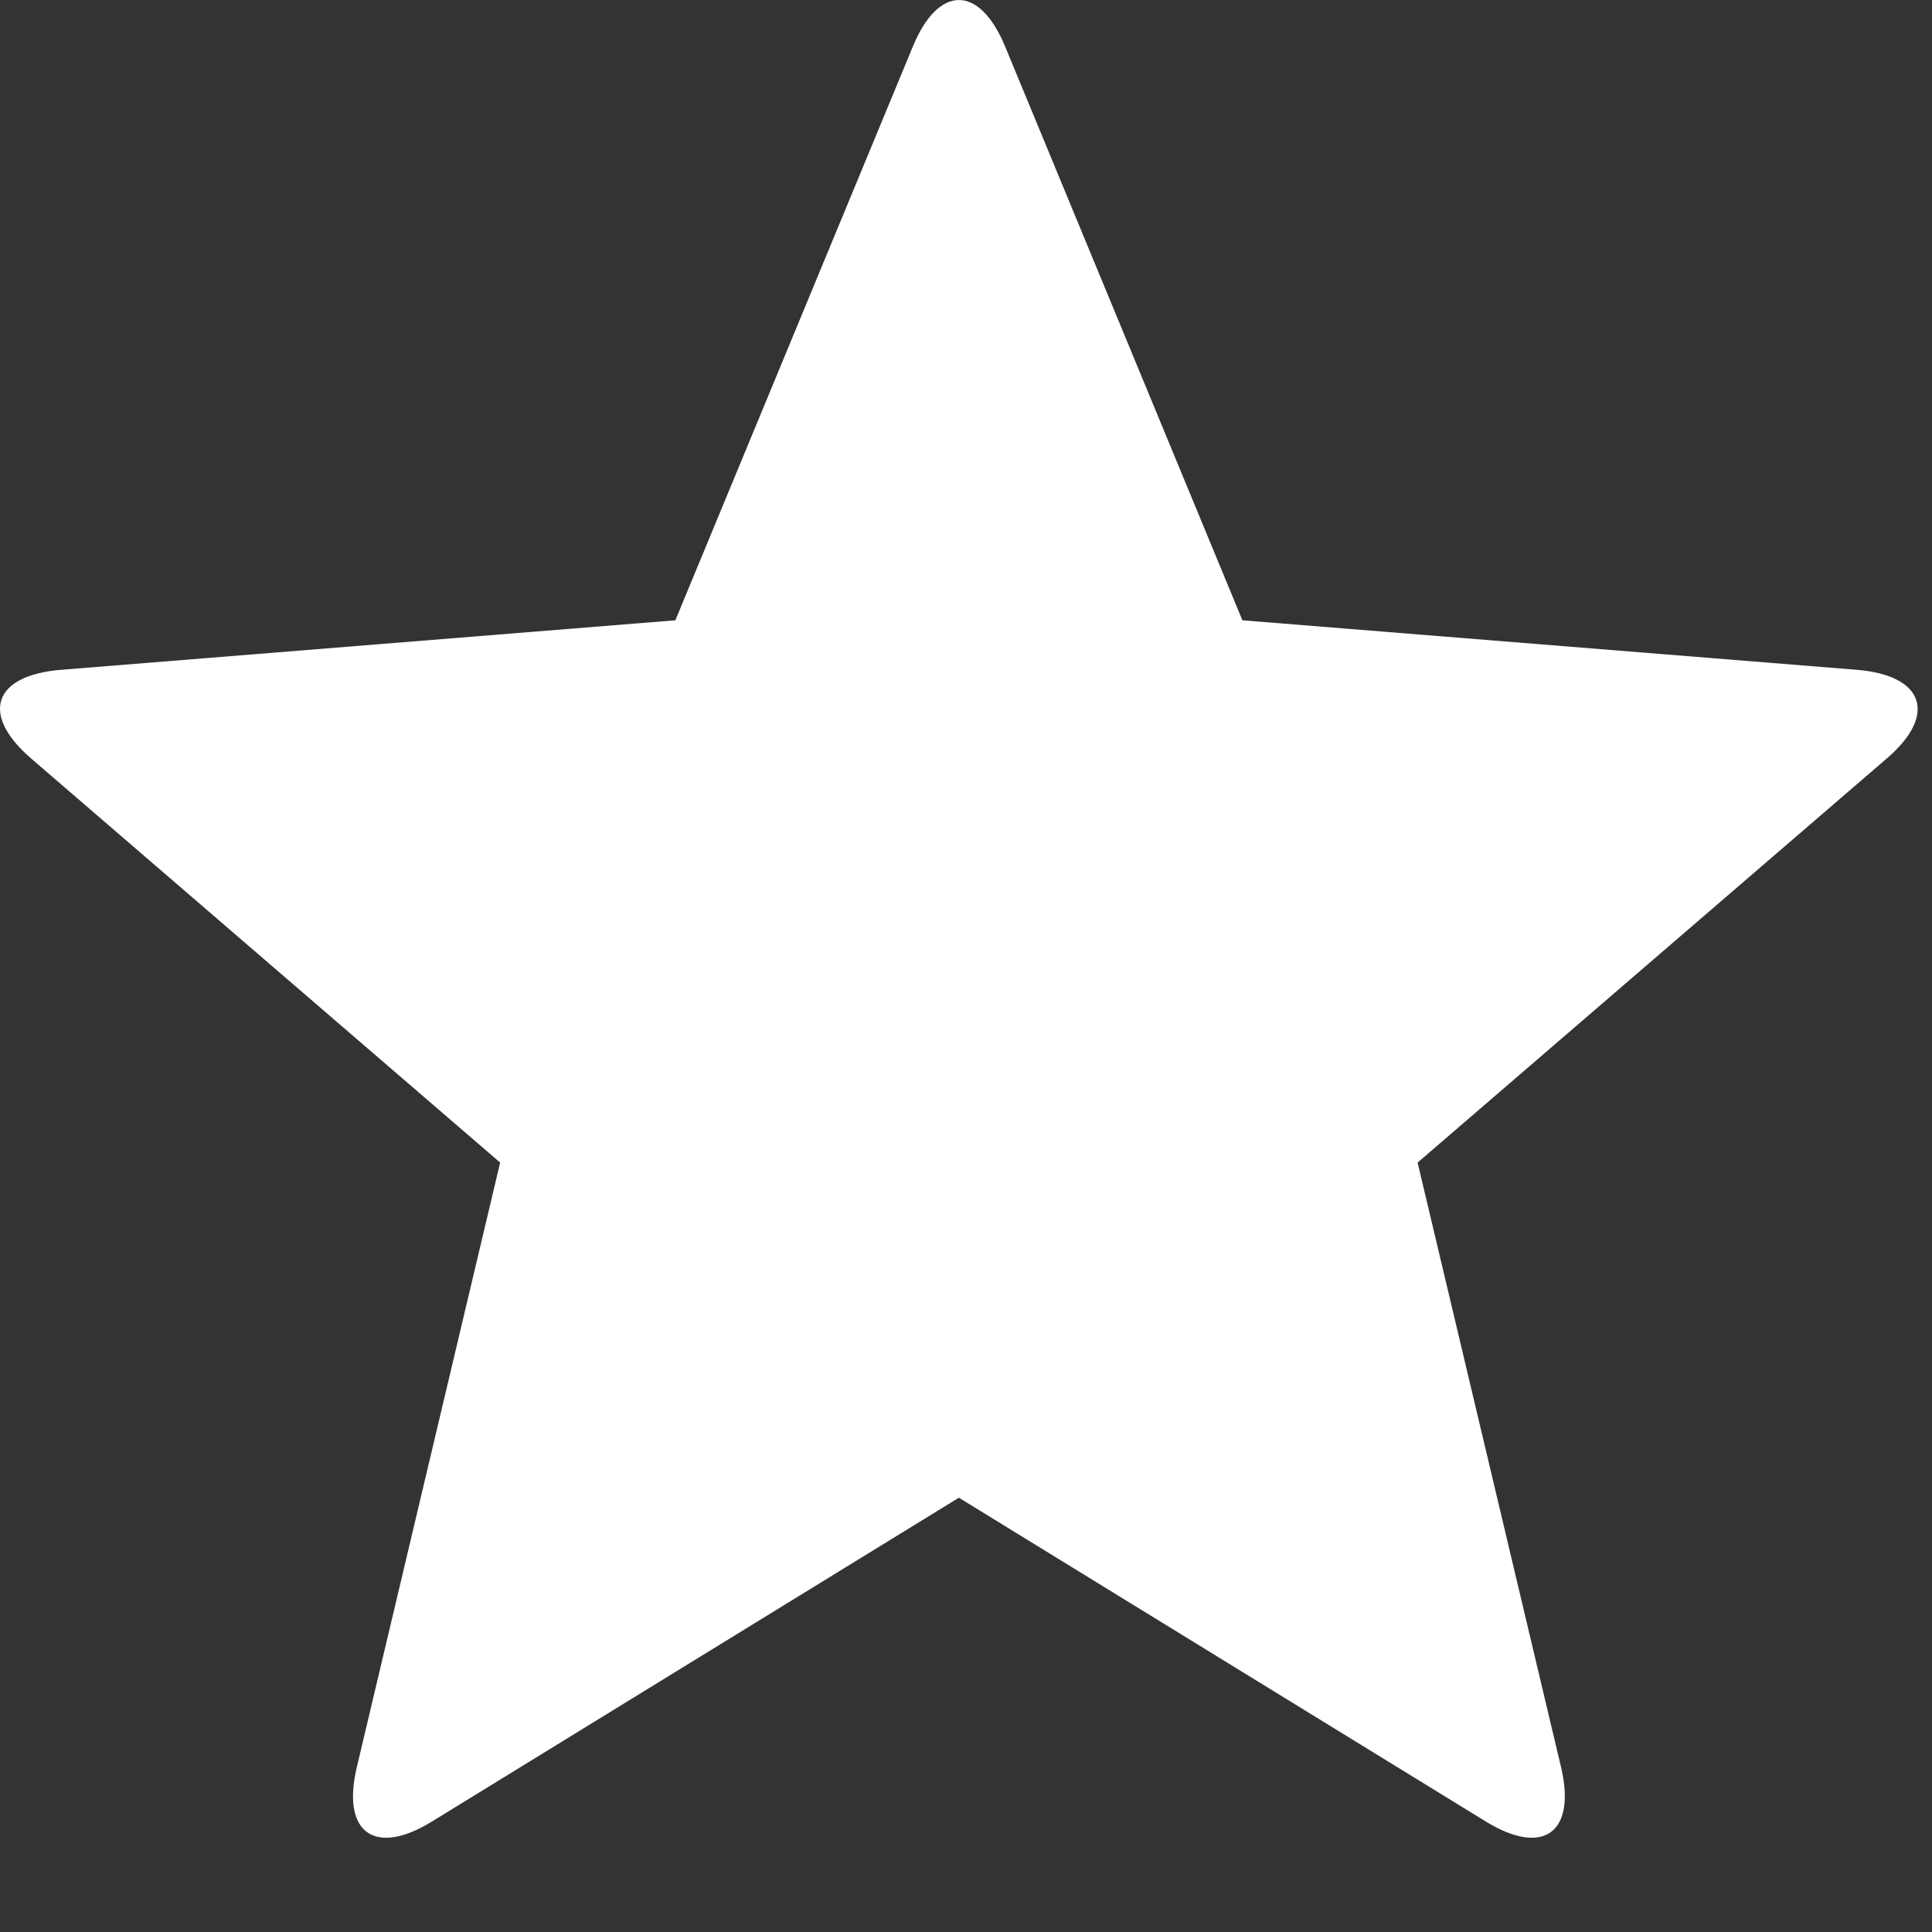 <svg xmlns="http://www.w3.org/2000/svg" width="16" height="16" viewBox="0 0 16 16">
    <rect x="0" y="0" width="16" height="16" fill="#333333" stroke="none"/>
    <path fill="#FFF" fill-rule="evenodd" d="M7.94 12.404l-4.366 2.683c-.47.288-.748.092-.619-.452l1.187-5.007L.256 6.28c-.417-.36-.318-.687.25-.733l5.087-.41L7.56.385c.21-.51.55-.516.764 0l1.965 4.752 5.088.41c.555.045.672.37.25.733l-3.887 3.348 1.188 5.007c.127.538-.144.743-.62.452l-4.366-2.683z"/>
</svg>
